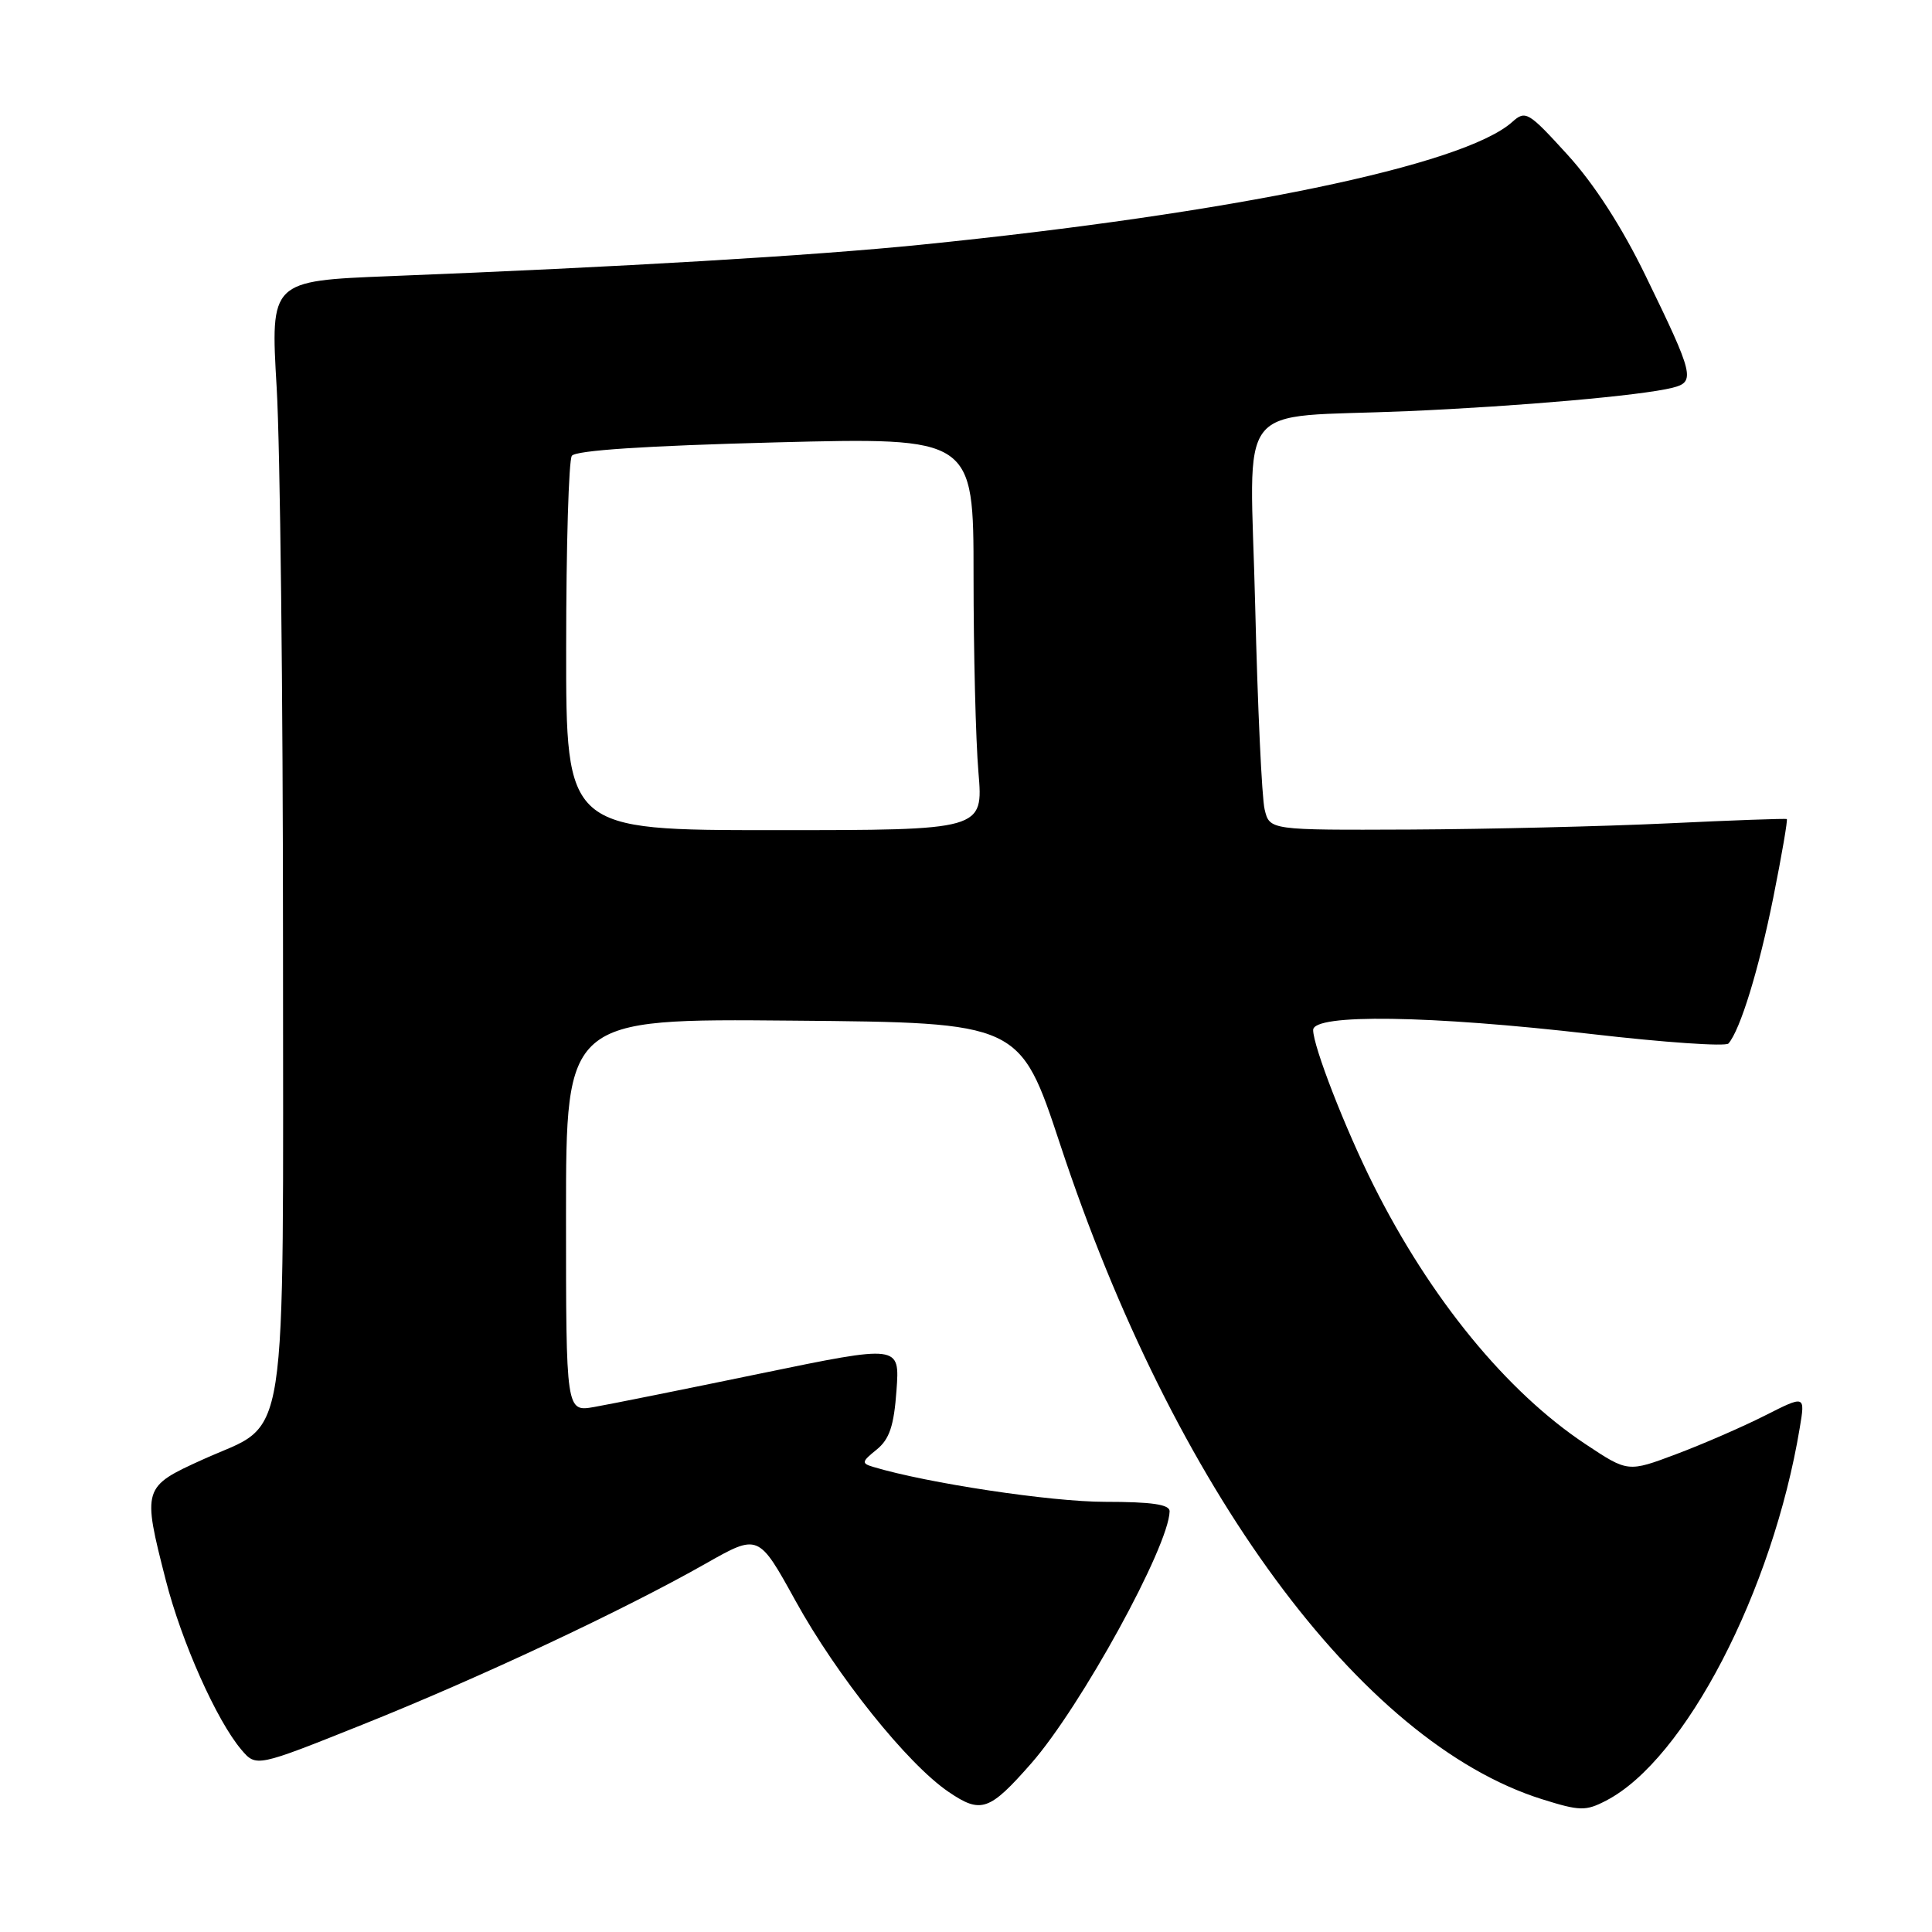 <?xml version="1.0" encoding="UTF-8" standalone="no"?>
<!DOCTYPE svg PUBLIC "-//W3C//DTD SVG 1.1//EN" "http://www.w3.org/Graphics/SVG/1.1/DTD/svg11.dtd" >
<svg xmlns="http://www.w3.org/2000/svg" xmlns:xlink="http://www.w3.org/1999/xlink" version="1.1" viewBox="0 0 256 256">
 <g >
 <path fill="currentColor"
d=" M 136.65 233.65 C 143.23 226.14 154.89 204.90 154.98 200.25 C 154.99 199.35 152.63 199.00 146.41 199.00 C 139.27 199.00 122.88 196.53 115.73 194.38 C 114.12 193.90 114.16 193.69 116.16 192.08 C 117.86 190.70 118.45 188.94 118.79 184.24 C 119.23 178.19 119.23 178.19 100.86 181.98 C 90.76 184.07 80.81 186.07 78.75 186.43 C 75.00 187.09 75.00 187.09 75.00 161.03 C 75.00 134.97 75.00 134.97 105.07 135.24 C 135.14 135.50 135.14 135.50 140.48 151.65 C 155.52 197.21 180.26 230.83 204.31 238.40 C 209.34 239.98 210.11 240.00 212.82 238.59 C 223.27 233.19 234.89 210.82 238.48 189.18 C 239.20 184.87 239.20 184.87 233.88 187.56 C 230.96 189.04 225.68 191.34 222.14 192.67 C 215.71 195.09 215.71 195.09 210.11 191.37 C 199.64 184.43 189.53 172.08 181.98 157.01 C 178.24 149.54 174.00 138.64 174.00 136.48 C 174.00 134.31 189.45 134.53 210.93 137.02 C 220.52 138.13 228.66 138.69 229.03 138.27 C 230.60 136.46 233.05 128.47 234.97 118.93 C 236.10 113.30 236.90 108.61 236.76 108.53 C 236.62 108.44 229.53 108.69 221.00 109.10 C 212.47 109.50 197.11 109.87 186.87 109.92 C 168.23 110.00 168.23 110.00 167.57 107.25 C 167.20 105.74 166.64 93.62 166.32 80.32 C 165.65 52.29 163.14 55.49 186.50 54.48 C 201.32 53.84 217.53 52.41 221.61 51.38 C 224.68 50.61 224.47 49.73 218.03 36.50 C 214.90 30.06 211.22 24.36 207.70 20.50 C 202.50 14.79 202.14 14.58 200.37 16.17 C 193.95 21.91 163.34 28.26 122.00 32.43 C 107.66 33.88 82.37 35.38 51.66 36.59 C 35.83 37.22 35.83 37.22 36.66 51.36 C 37.12 59.14 37.50 92.30 37.50 125.04 C 37.50 193.94 38.40 188.17 26.90 193.38 C 18.89 197.01 18.84 197.16 21.97 209.39 C 24.06 217.57 28.70 227.97 31.97 231.83 C 33.95 234.16 33.95 234.16 48.06 228.51 C 63.53 222.32 82.59 213.38 93.50 207.19 C 100.50 203.22 100.50 203.22 105.40 212.10 C 110.89 222.06 120.24 233.74 125.70 237.44 C 129.99 240.36 131.10 239.97 136.65 233.65 Z  M 75.02 85.75 C 75.02 72.41 75.36 61.00 75.77 60.40 C 76.25 59.68 85.49 59.07 102.75 58.62 C 129.00 57.95 129.00 57.95 129.00 76.32 C 129.00 86.43 129.29 98.14 129.65 102.35 C 130.29 110.00 130.29 110.00 102.65 110.00 C 75.00 110.00 75.00 110.00 75.02 85.75 Z "/>
</g>
</svg>